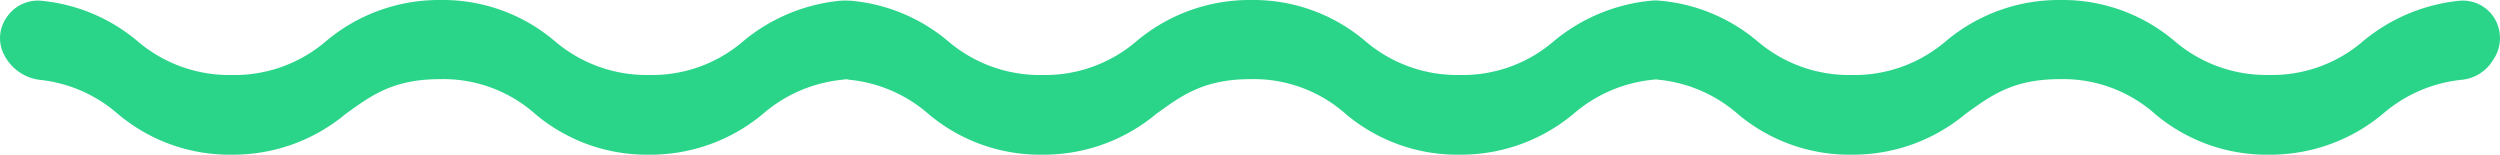<svg xmlns="http://www.w3.org/2000/svg" width="175.212" height="10.841" viewBox="0 0 175.212 10.841">
  <g id="Group_6651" data-name="Group 6651" transform="translate(-376.581 -2229.461)">
    <g id="Group_6649" data-name="Group 6649" transform="translate(376.581 2229.461)">
      <g id="Capa_9" data-name="Capa 9" transform="translate(0 0)">
        <g id="Group_6641" data-name="Group 6641">
          <path id="Path_8731" data-name="Path 8731" d="M.664,3.589A3.249,3.249,0,0,0,3.425,5.645,9.9,9.9,0,0,1,8.763,8.017a12.12,12.12,0,0,0,7.983,2.857A12.3,12.3,0,0,0,24.73,8.017c1.807-1.3,3.319-2.437,6.639-2.437a9.709,9.709,0,0,1,6.639,2.437,12.12,12.12,0,0,0,7.983,2.857,12.3,12.3,0,0,0,7.983-2.857,9.983,9.983,0,0,1,5.51-2.389,2.873,2.873,0,0,0,2.206-1.373A2.686,2.686,0,0,0,61.8,1.319,2.6,2.6,0,0,0,59.34.089a12.527,12.527,0,0,0-6.709,2.8,9.779,9.779,0,0,1-6.639,2.4,9.9,9.9,0,0,1-6.639-2.4A12.12,12.12,0,0,0,31.369.034a12.3,12.3,0,0,0-7.983,2.857,9.862,9.862,0,0,1-6.639,2.4,9.9,9.9,0,0,1-6.639-2.4A12.253,12.253,0,0,0,3.4.088,2.629,2.629,0,0,0,.982,1.23,2.525,2.525,0,0,0,.664,3.589Z" transform="translate(-0.503 -0.034)" fill="#2ad58a"/>
        </g>
      </g>
      <g id="Capa_9-2" data-name="Capa 9" transform="translate(56.806 0)">
        <g id="Group_6642" data-name="Group 6642">
          <path id="Path_8732" data-name="Path 8732" d="M135.857,3.589a3.249,3.249,0,0,0,2.762,2.056,9.9,9.9,0,0,1,5.338,2.372,12.12,12.12,0,0,0,7.984,2.857,12.3,12.3,0,0,0,7.983-2.857c1.807-1.3,3.319-2.437,6.639-2.437A9.709,9.709,0,0,1,173.2,8.017a12.119,12.119,0,0,0,7.983,2.857,12.3,12.3,0,0,0,7.983-2.857,9.984,9.984,0,0,1,5.511-2.389,2.874,2.874,0,0,0,2.206-1.373A2.686,2.686,0,0,0,197,1.319a2.6,2.6,0,0,0-2.463-1.23,12.528,12.528,0,0,0-6.71,2.8,9.779,9.779,0,0,1-6.639,2.4,9.9,9.9,0,0,1-6.639-2.4A12.119,12.119,0,0,0,166.563.034a12.3,12.3,0,0,0-7.983,2.857,9.862,9.862,0,0,1-6.639,2.4,9.9,9.9,0,0,1-6.639-2.4,12.251,12.251,0,0,0-6.707-2.8,2.629,2.629,0,0,0-2.419,1.142A2.524,2.524,0,0,0,135.857,3.589Z" transform="translate(-135.697 -0.034)" fill="#2ad58a"/>
        </g>
      </g>
      <g id="Capa_9-3" data-name="Capa 9" transform="translate(113.527 0)">
        <g id="Group_6643" data-name="Group 6643">
          <path id="Path_8733" data-name="Path 8733" d="M270.848,3.589a3.248,3.248,0,0,0,2.761,2.056,9.9,9.9,0,0,1,5.338,2.372,12.119,12.119,0,0,0,7.983,2.857,12.3,12.3,0,0,0,7.983-2.857c1.807-1.3,3.319-2.437,6.639-2.437a9.708,9.708,0,0,1,6.639,2.437,12.12,12.12,0,0,0,7.984,2.857,12.3,12.3,0,0,0,7.984-2.857,9.982,9.982,0,0,1,5.51-2.389,2.872,2.872,0,0,0,2.206-1.373,2.686,2.686,0,0,0,.111-2.937,2.6,2.6,0,0,0-2.463-1.23,12.527,12.527,0,0,0-6.71,2.8,9.779,9.779,0,0,1-6.639,2.4,9.9,9.9,0,0,1-6.639-2.4A12.12,12.12,0,0,0,301.553.034a12.3,12.3,0,0,0-7.984,2.857,9.862,9.862,0,0,1-6.639,2.4,9.9,9.9,0,0,1-6.639-2.4,12.253,12.253,0,0,0-6.707-2.8,2.629,2.629,0,0,0-2.419,1.142A2.523,2.523,0,0,0,270.848,3.589Z" transform="translate(-270.687 -0.034)" fill="#2ad58a"/>
        </g>
      </g>
    </g>
  </g>
</svg>

